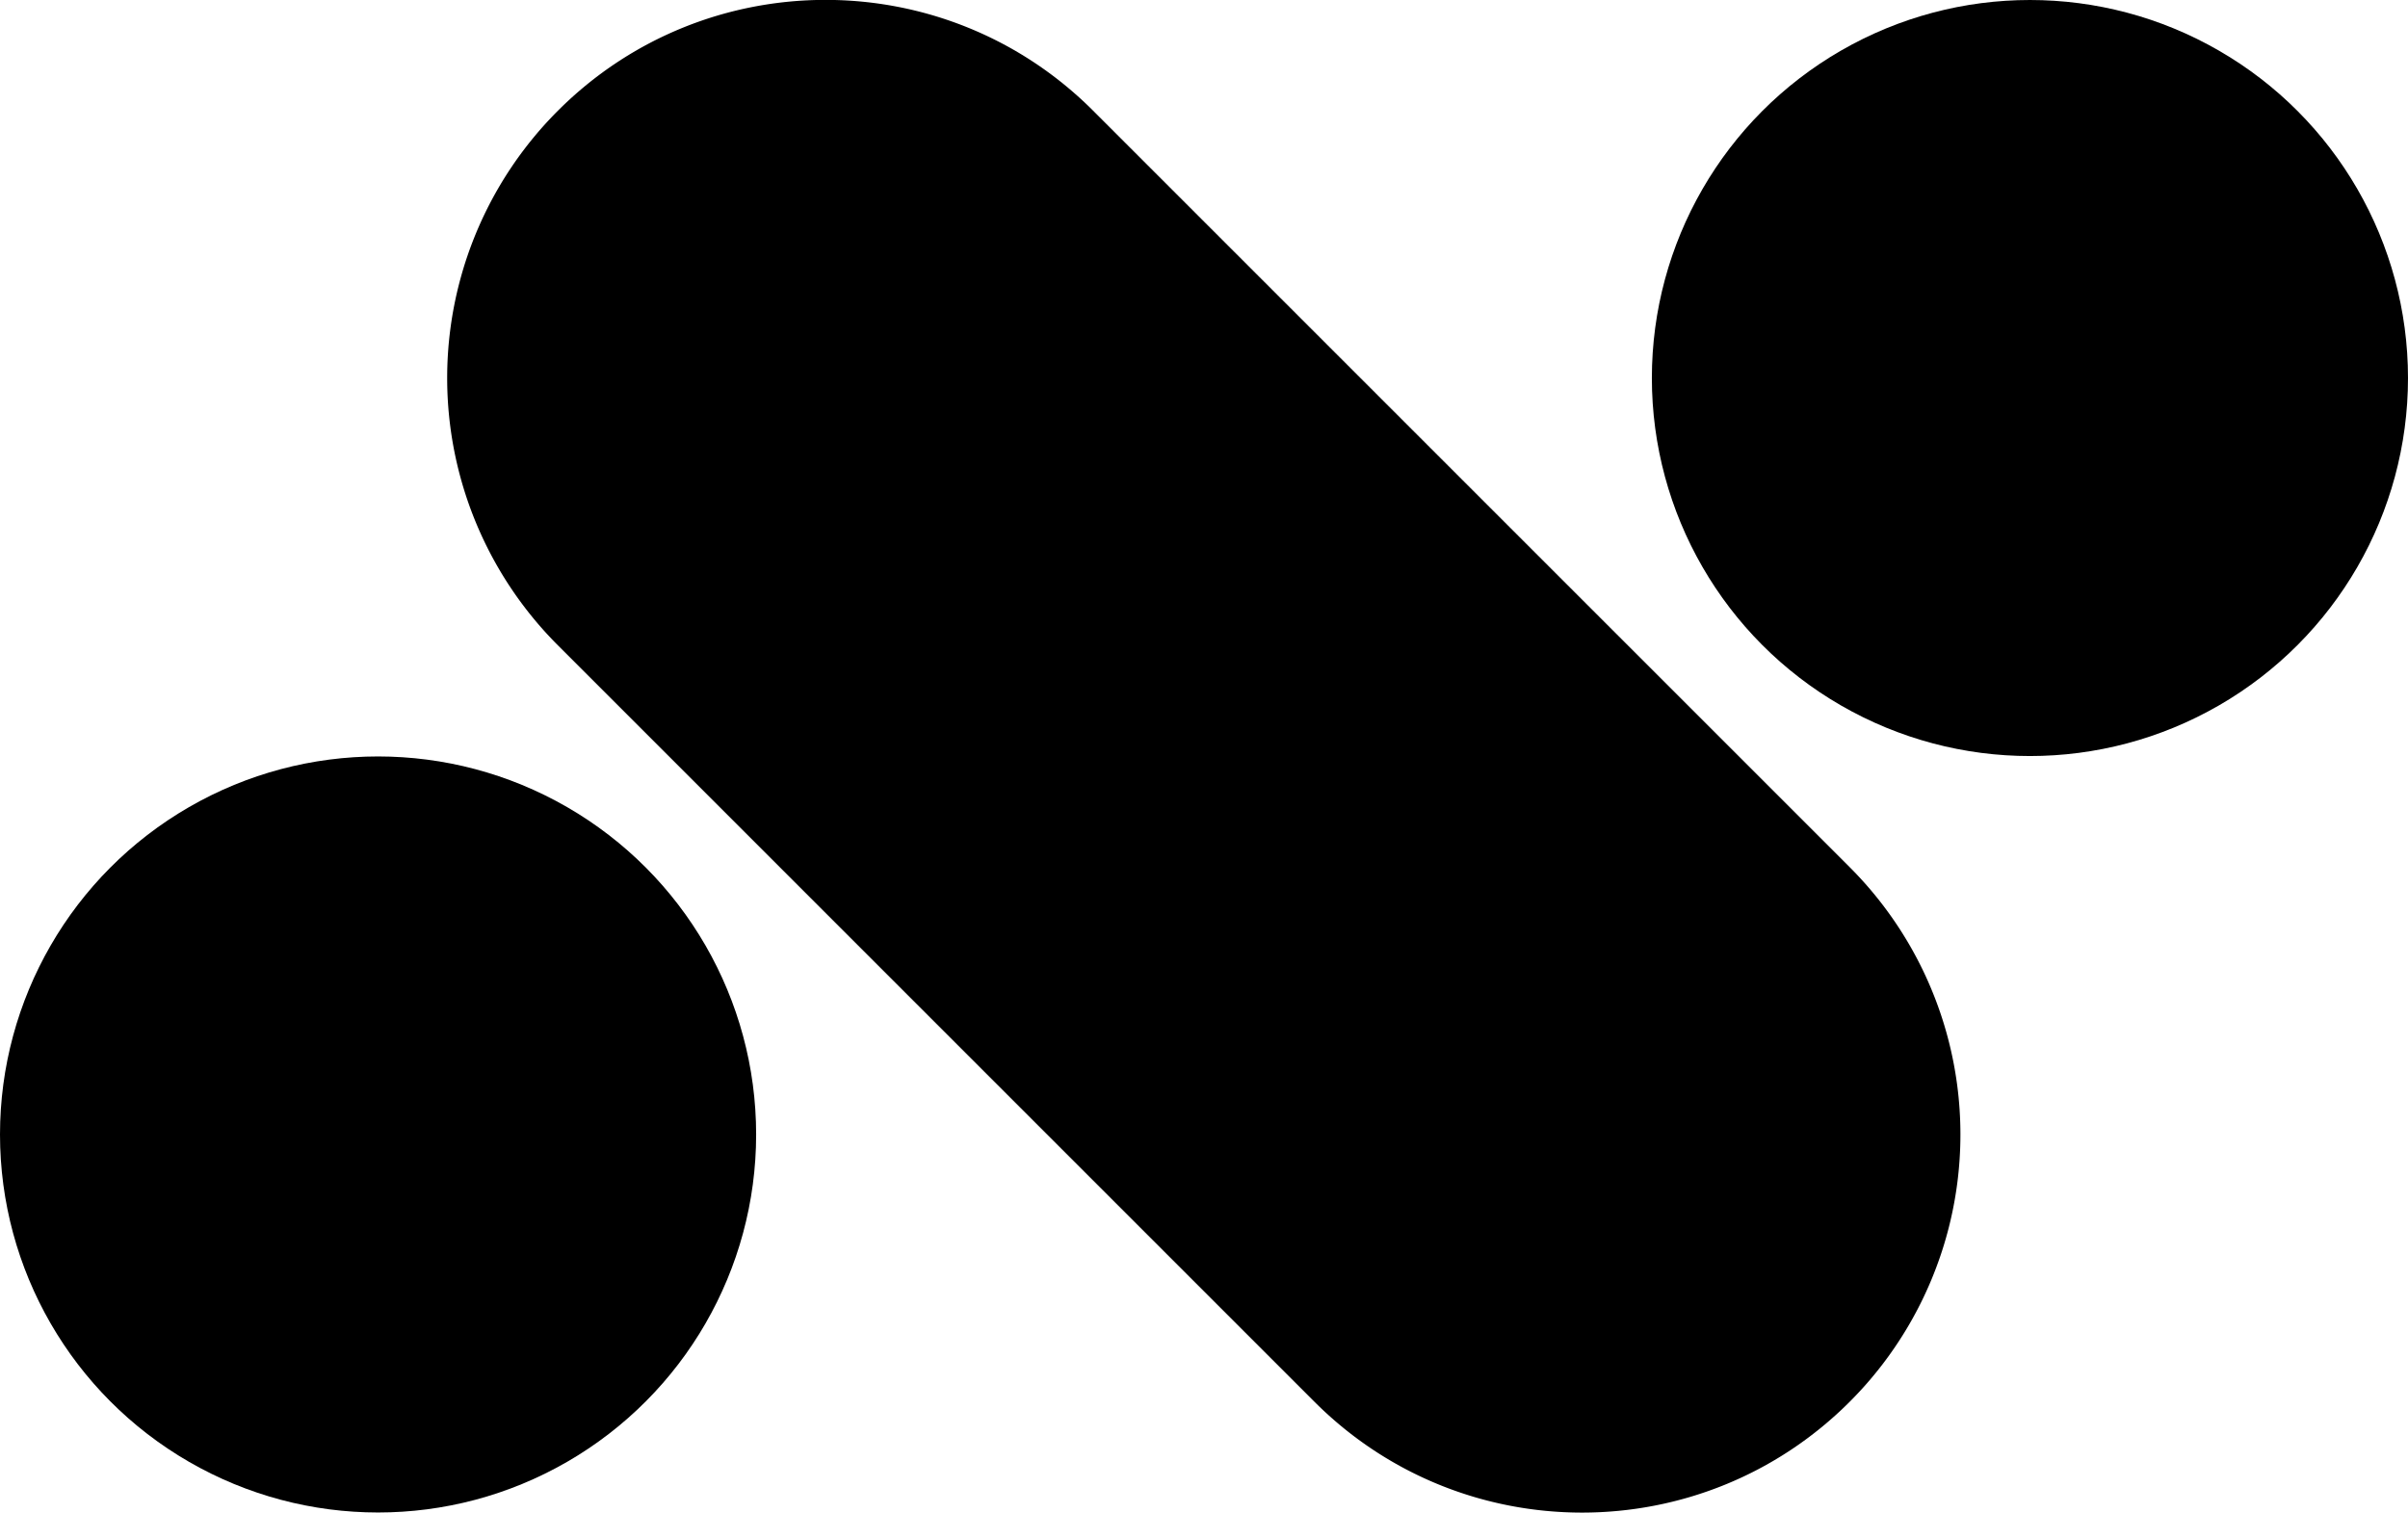 <svg xmlns="http://www.w3.org/2000/svg" viewBox="0 0 59.17 37.18"><path d="M26.86 2.72c-3.63-3.63-9.52-3.63-13.15 0a9.29 9.29 0 0 0 0 13.14L32.3 34.45c3.63 3.63 9.52 3.63 13.15 0a9.29 9.29 0 0 0 0-13.14L26.86 2.72z"/><circle cx="9.29" cy="27.88" r="9.29"/><circle cx="49.88" cy="9.29" r="9.29"/></svg>
